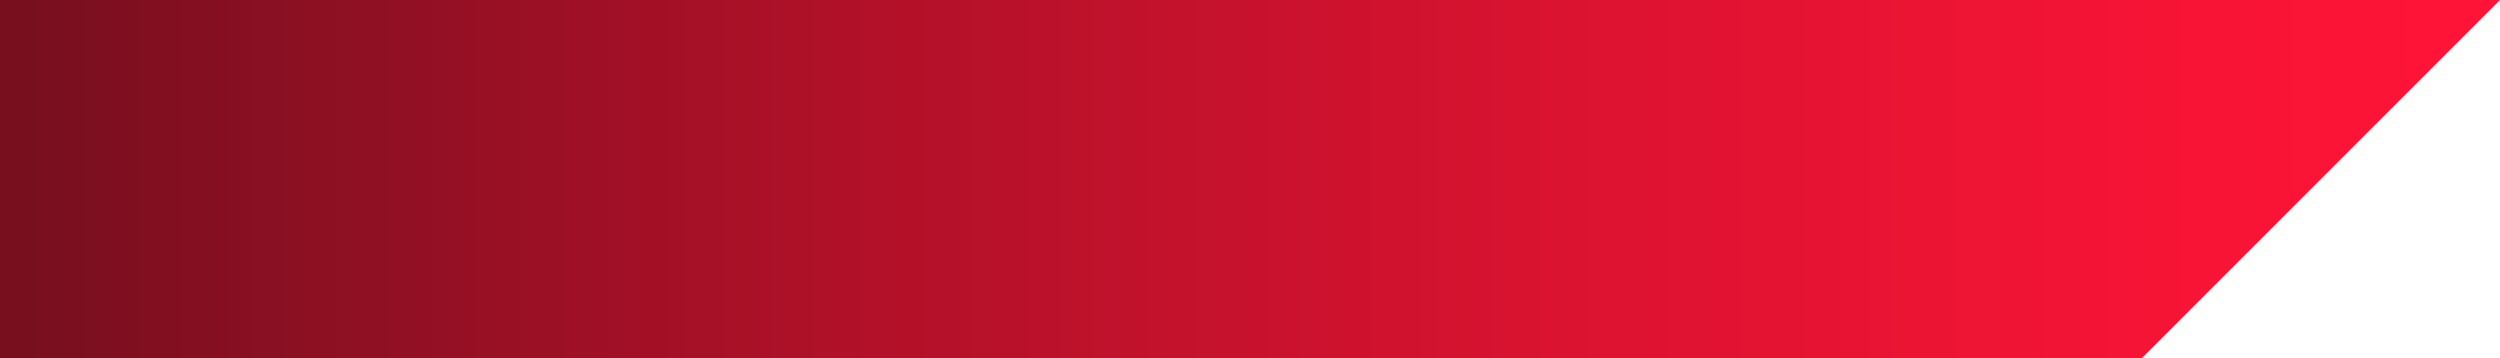 <?xml version="1.0" encoding="utf-8"?>
<!-- Generator: Adobe Illustrator 23.0.3, SVG Export Plug-In . SVG Version: 6.00 Build 0)  -->
<svg version="1.1" id="Layer_1" xmlns="http://www.w3.org/2000/svg" xmlns:xlink="http://www.w3.org/1999/xlink" x="0px" y="0px"
	 viewBox="0 0 236.06 33.81" style="enable-background:new 0 0 236.06 33.81;" xml:space="preserve">
<style type="text/css">
	.st0{fill:#191919;}
	.st1{fill:#FF1437;}
	.st2{fill:#FFFFFF;}
	.st3{fill:#EAFF00;}
	.st4{fill:#7D7D7D;}
	.st5{fill-rule:evenodd;clip-rule:evenodd;fill:#7D7D7D;}
	.st6{fill:url(#SVGID_1_);}
	.st7{fill:url(#SVGID_2_);}
	.st8{fill:url(#SVGID_3_);}
	.st9{fill:#F16421;}
	.st10{fill:url(#SVGID_4_);}
	.st11{fill:url(#SVGID_5_);}
	.st12{fill:url(#SVGID_6_);}
	.st13{fill:url(#SVGID_7_);}
	.st14{fill:url(#SVGID_8_);}
	.st15{fill:url(#SVGID_9_);}
	.st16{fill:url(#SVGID_10_);}
	.st17{fill:url(#SVGID_11_);}
	.st18{fill:url(#SVGID_12_);}
	.st19{fill:url(#SVGID_13_);}
	.st20{fill:url(#SVGID_14_);}
	.st21{fill:url(#SVGID_15_);}
	.st22{fill:url(#SVGID_16_);}
	.st23{fill:url(#SVGID_17_);}
	.st24{fill:url(#SVGID_18_);}
</style>
<linearGradient id="SVGID_1_" gradientUnits="userSpaceOnUse" x1="0" y1="16.903" x2="236.059" y2="16.903">
	<stop  offset="0" style="stop-color:#760F1E"/>
	<stop  offset="0.017" style="stop-color:#790F1F"/>
	<stop  offset="0.352" style="stop-color:#B21129"/>
	<stop  offset="0.64" style="stop-color:#DC1331"/>
	<stop  offset="0.865" style="stop-color:#F61435"/>
	<stop  offset="1" style="stop-color:#FF1437"/>
</linearGradient>
<polygon class="st6" points="0,0 236.06,0 202.25,33.81 0,33.81 "/>
</svg>

